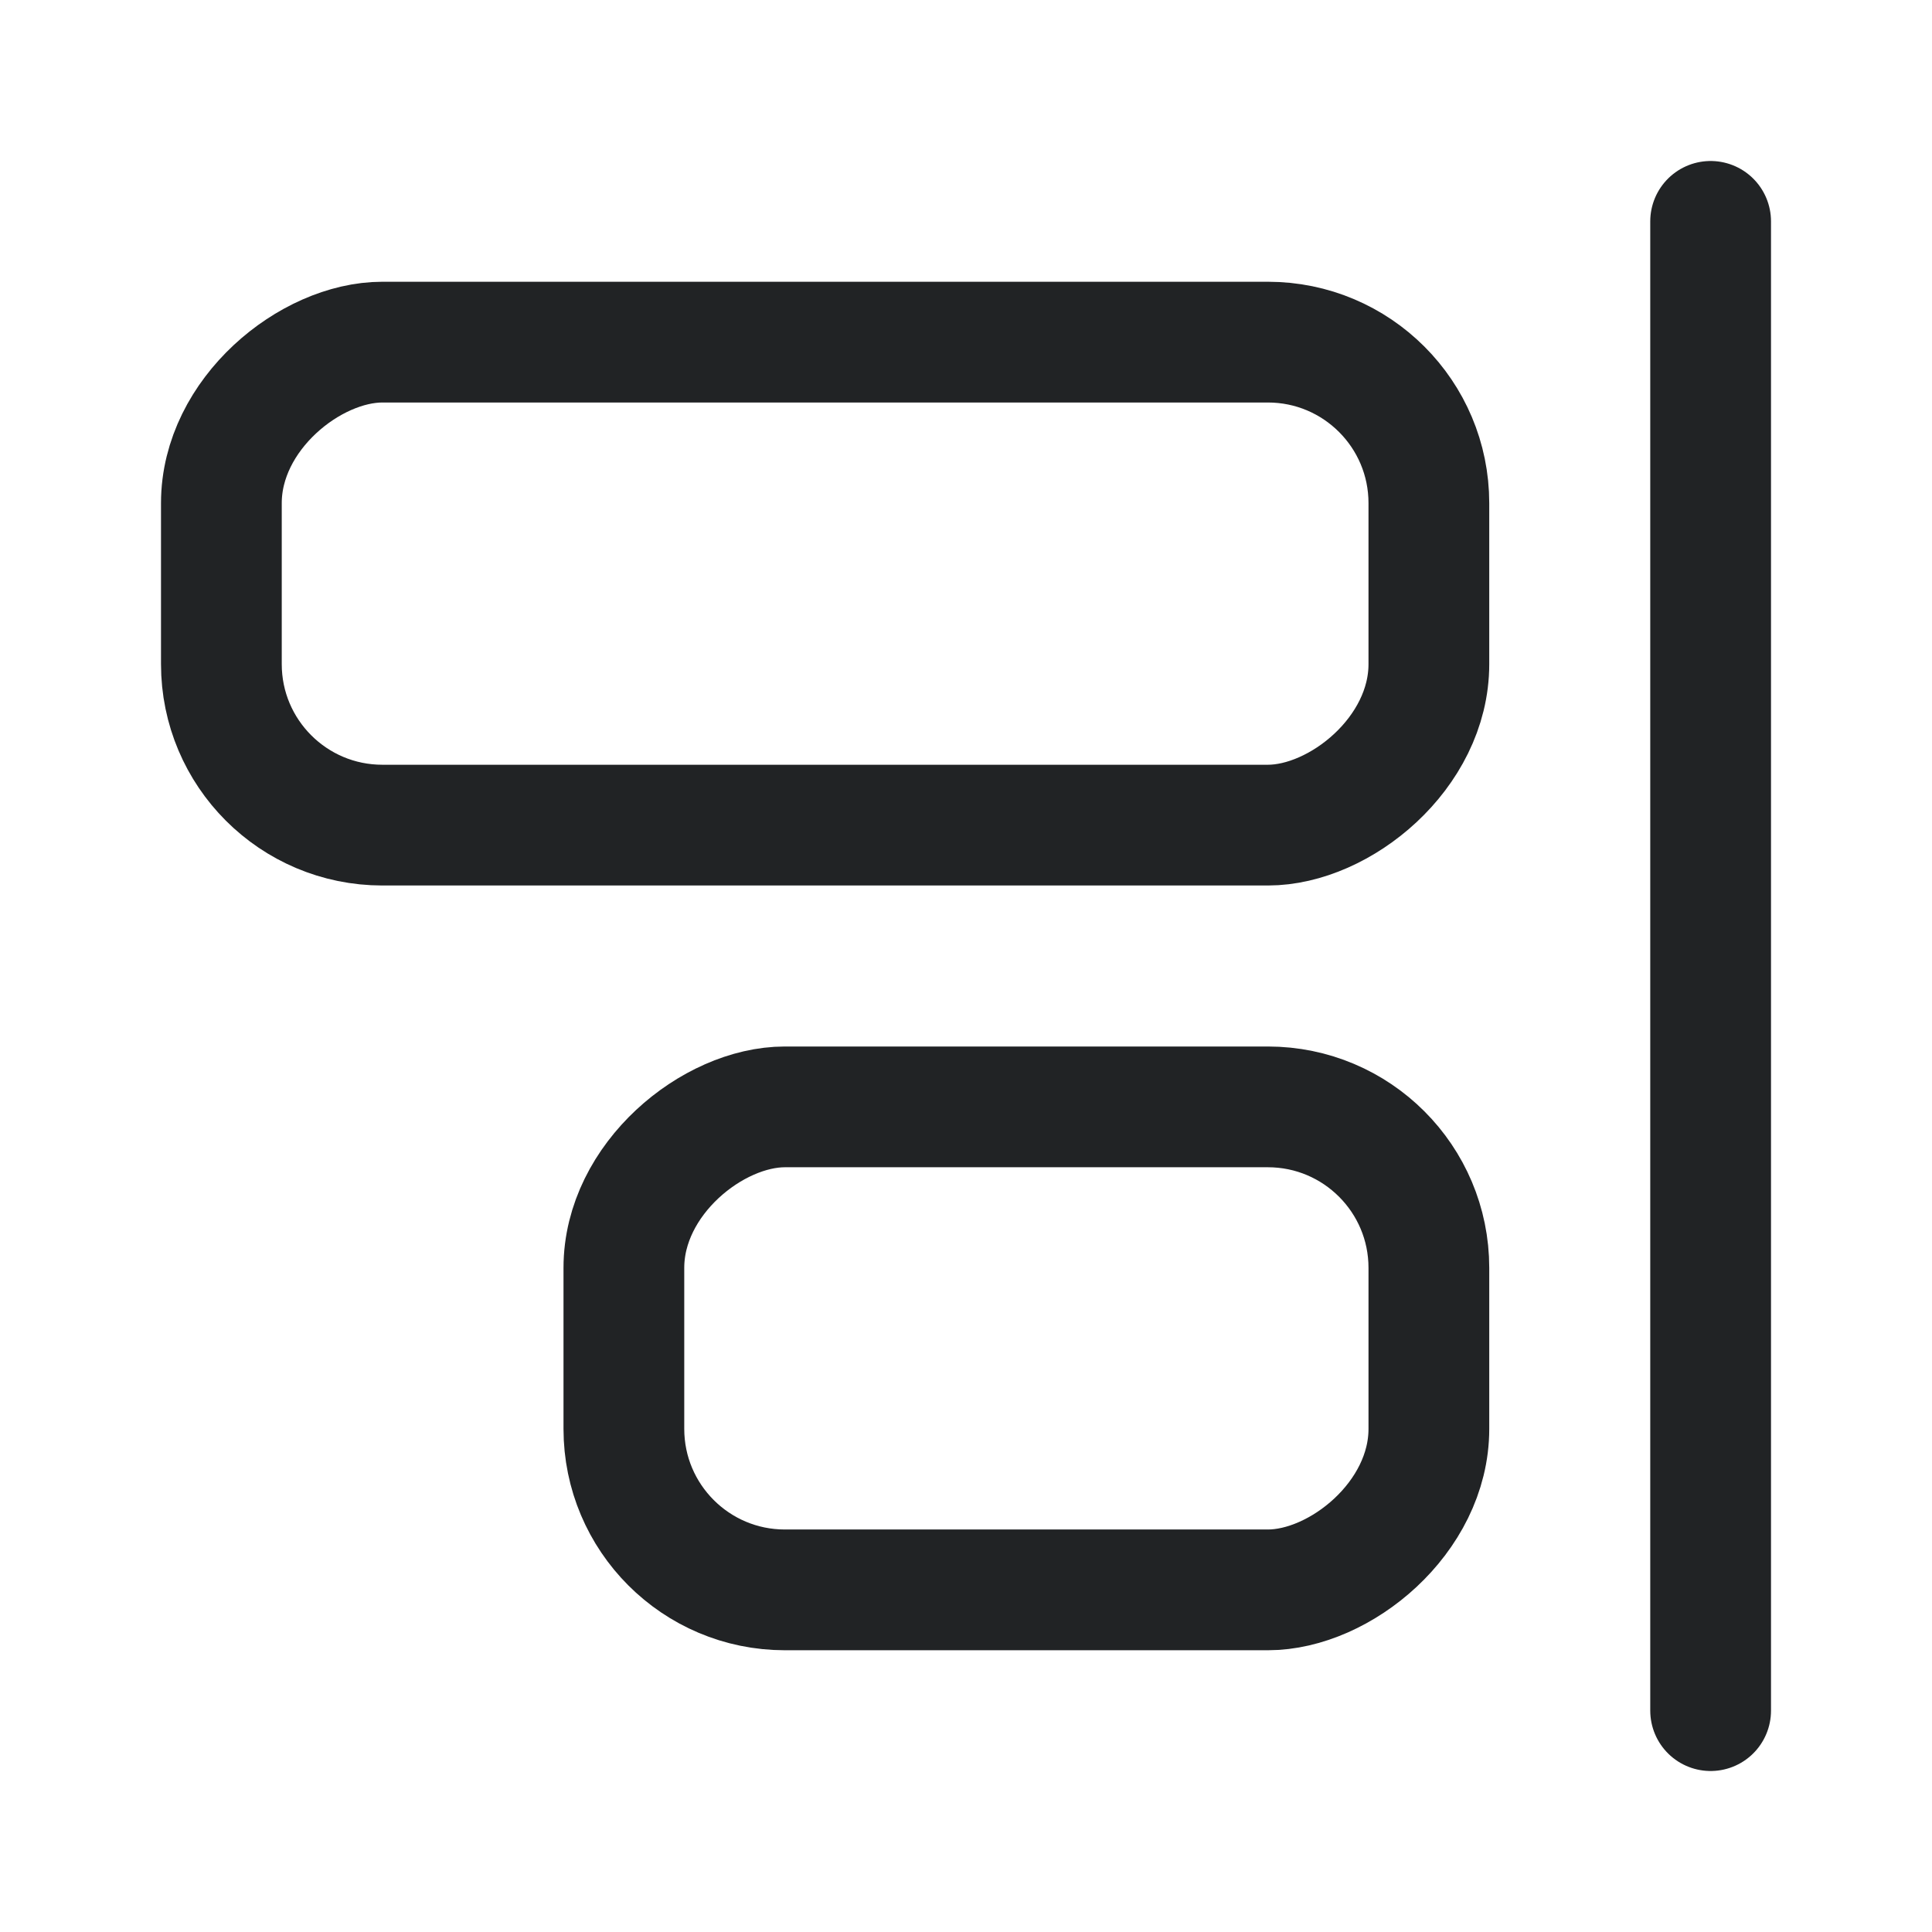 <svg width="24" height="24" viewBox="0 0 24 24" fill="none" xmlns="http://www.w3.org/2000/svg">
<path d="M21.25 2.75L21.25 21.25" stroke="#212325" stroke-width="1.5" stroke-linecap="round" stroke-linejoin="round"/>
<rect x="7.75" y="19.75" width="6" height="10" rx="2" transform="rotate(-90 7.75 19.75)" stroke="#212325" stroke-width="1.5" stroke-linecap="round" stroke-linejoin="round"/>
<rect x="2.75" y="10.25" width="6" height="15" rx="2" transform="rotate(-90 2.75 10.25)" stroke="#212325" stroke-width="1.5" stroke-linecap="round" stroke-linejoin="round"/>
</svg>
